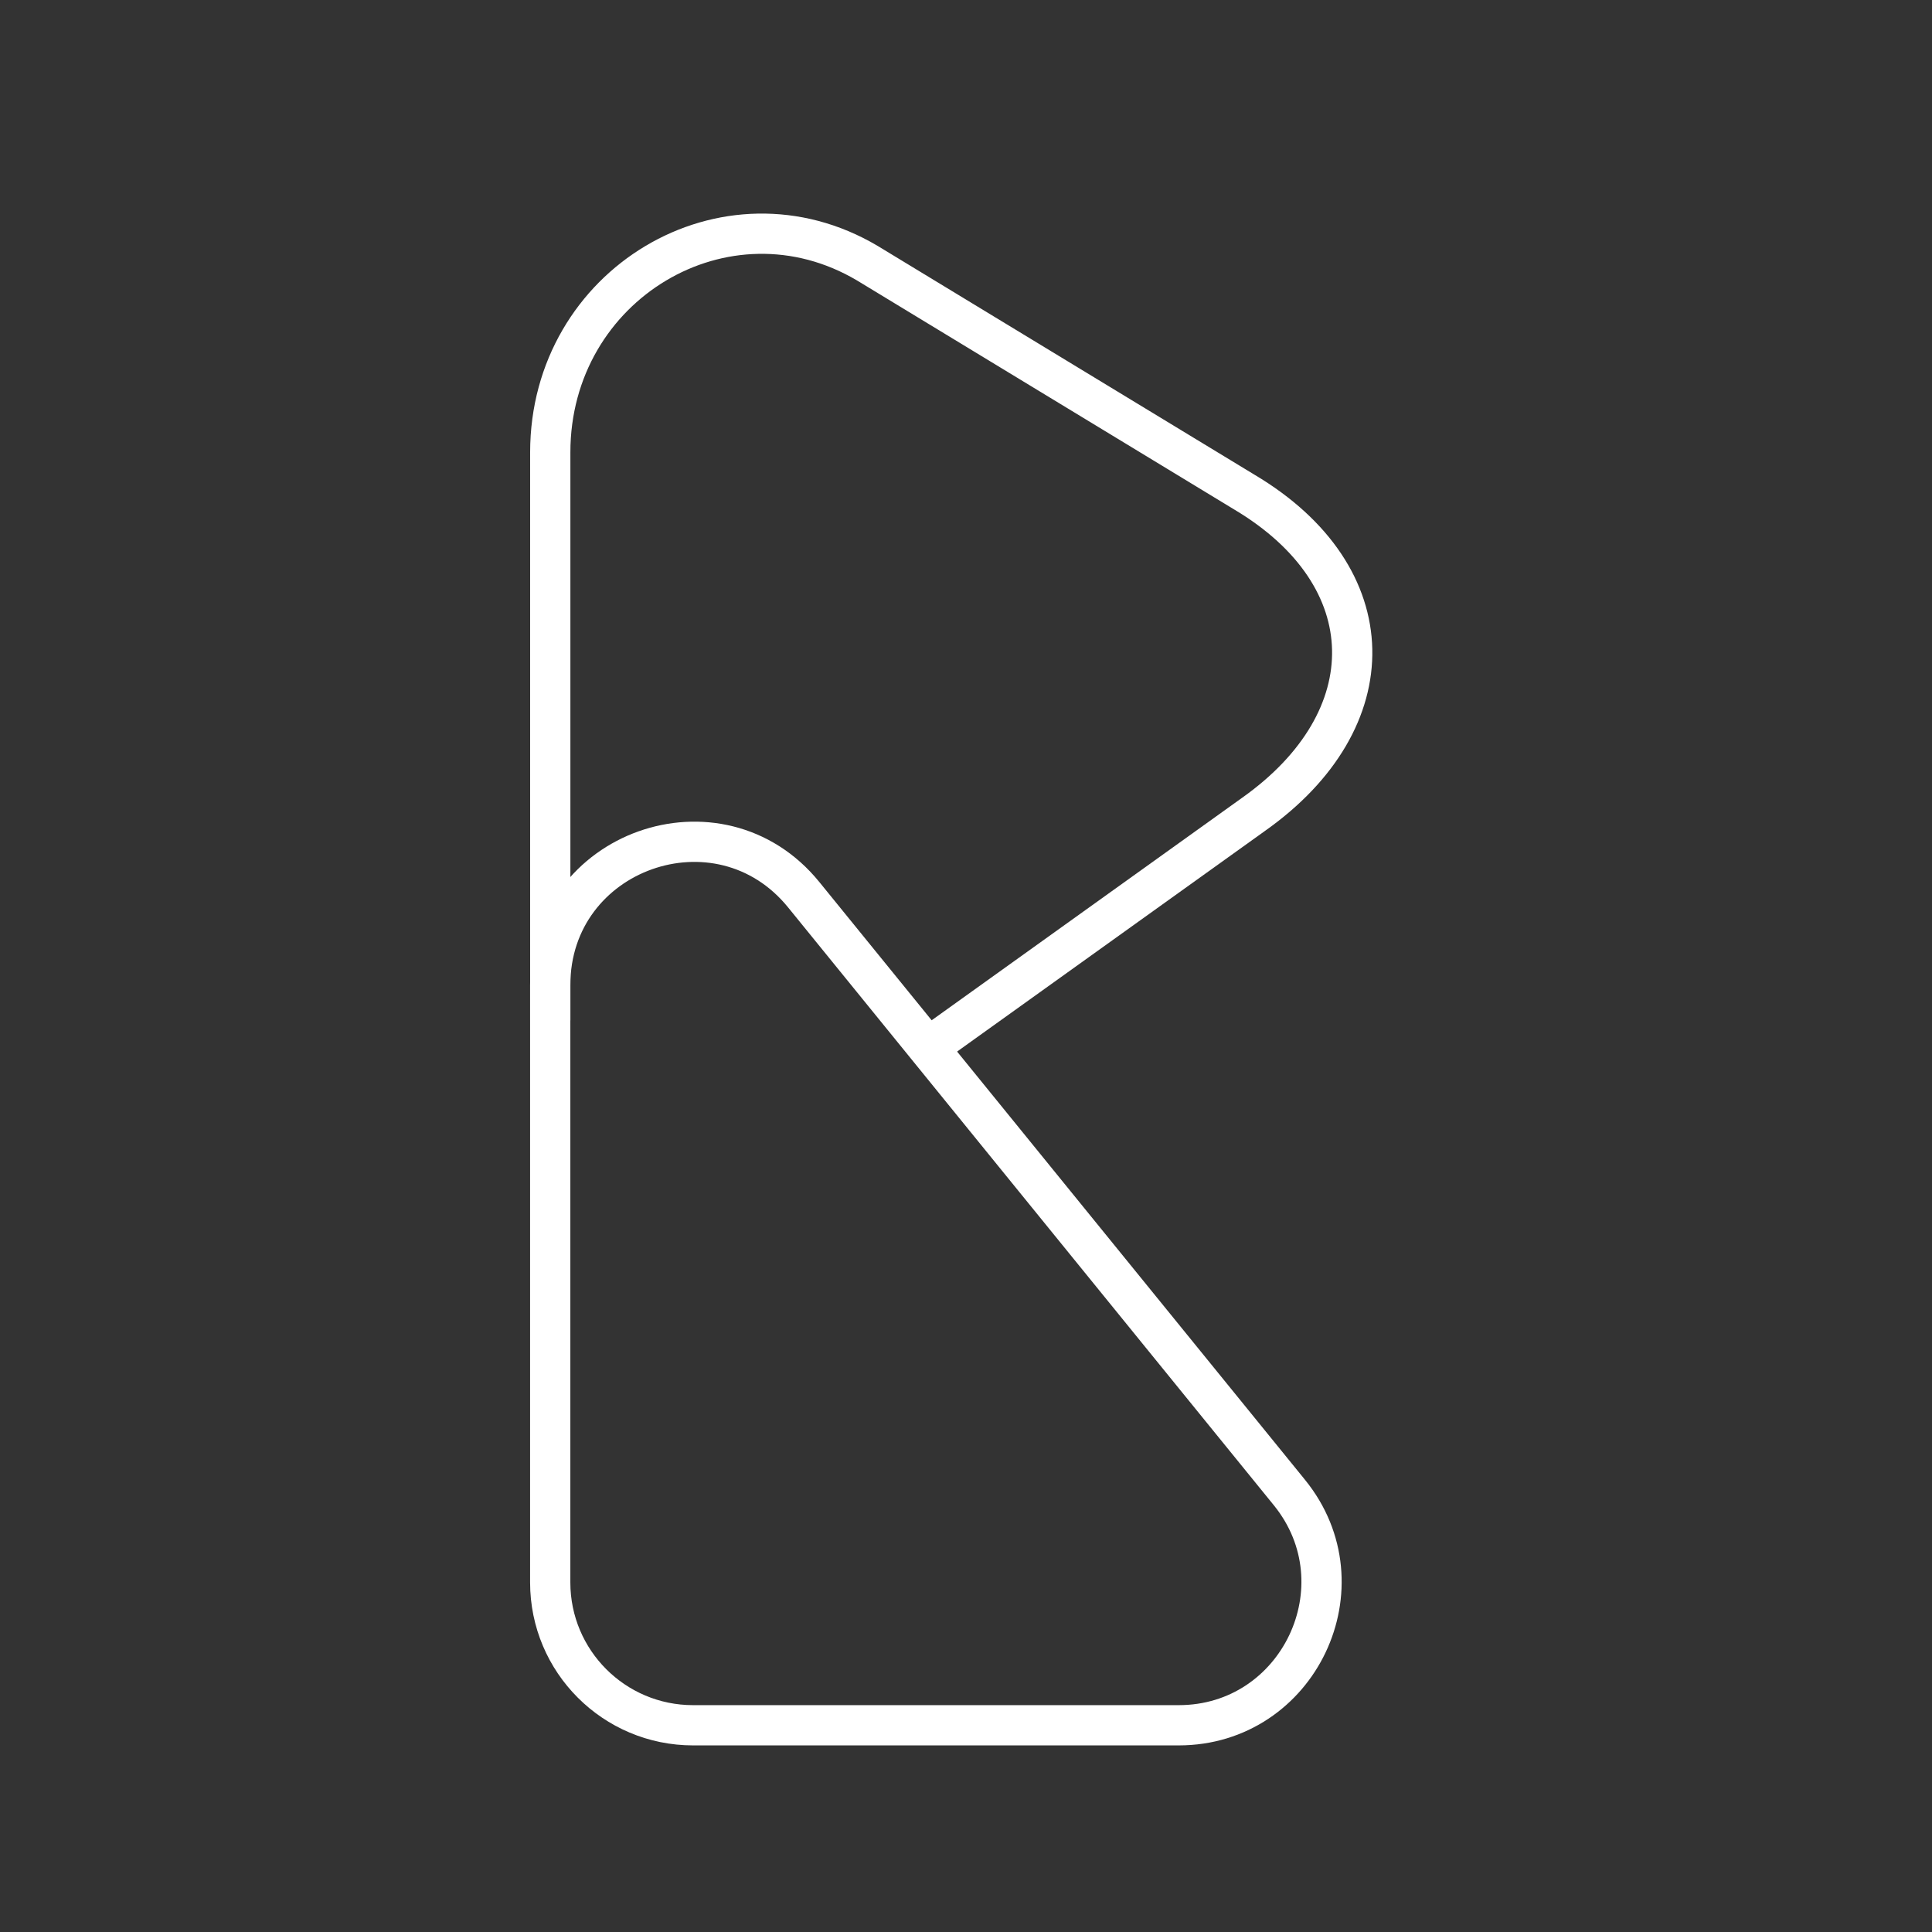 <?xml version="1.0" encoding="UTF-8"?><svg id="a" width="48" height="48" version="1.1" viewBox="0 0 48 48" xml:space="preserve" xmlns="http://www.w3.org/2000/svg" fill="none" stroke="#fff" stroke-linecap="round" stroke-linejoin="round"><rect x="0" y="0" width="48" height="48" fill="#333333" stroke="none"/><path d="m23.088 26.006 8.055-5.773c3.322-2.349 3.29-5.914-0.226-8.006l-9.366-5.687c-3.516-2.085-7.88 0.521-7.88 4.698v14.096"/><path d="m13.67 39.316v-14.842c0-3.345 4.196-4.835 6.299-2.244l12.065 14.85c1.881 2.315 0.231 5.784-2.75 5.784h-12.065c-1.96 0-3.549-1.588-3.549-3.549z"/></svg>